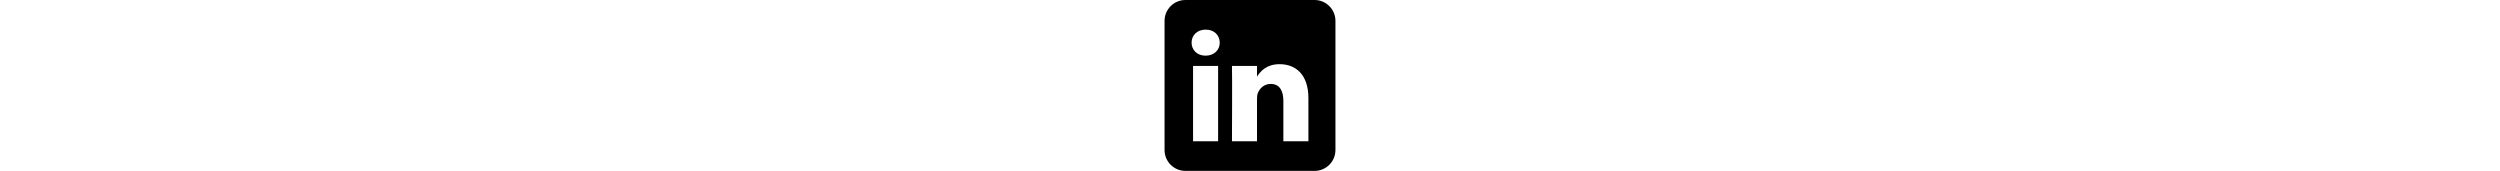 <svg height="35px" fill="#000" viewBox="0 0 512 512" width="100%" xml:space="preserve" xmlns="http://www.w3.org/2000/svg" xmlns:serif="http://www.serif.com/" xmlns:xlink="http://www.w3.org/1999/xlink"><path d="M449.446,0c34.525,0 62.554,28.03 62.554,62.554l0,386.892c0,34.524 -28.03,62.554 -62.554,62.554l-386.892,0c-34.524,0 -62.554,-28.03 -62.554,-62.554l0,-386.892c0,-34.524 28.029,-62.554 62.554,-62.554l386.892,0Zm-288.985,423.278l0,-225.717l-75.04,0l0,225.717l75.04,0Zm270.539,0l0,-129.439c0,-69.333 -37.018,-101.586 -86.381,-101.586c-39.804,0 -57.634,21.891 -67.617,37.266l0,-31.958l-75.021,0c0.995,21.181 0,225.717 0,225.717l75.02,0l0,-126.056c0,-6.748 0.486,-13.492 2.474,-18.315c5.414,-13.475 17.767,-27.434 38.494,-27.434c27.135,0 38.007,20.707 38.007,51.037l0,120.768l75.024,0Zm-307.552,-334.556c-25.674,0 -42.448,16.879 -42.448,39.002c0,21.658 16.264,39.002 41.455,39.002l0.484,0c26.165,0 42.452,-17.344 42.452,-39.002c-0.485,-22.092 -16.241,-38.954 -41.943,-39.002Z"/></svg>